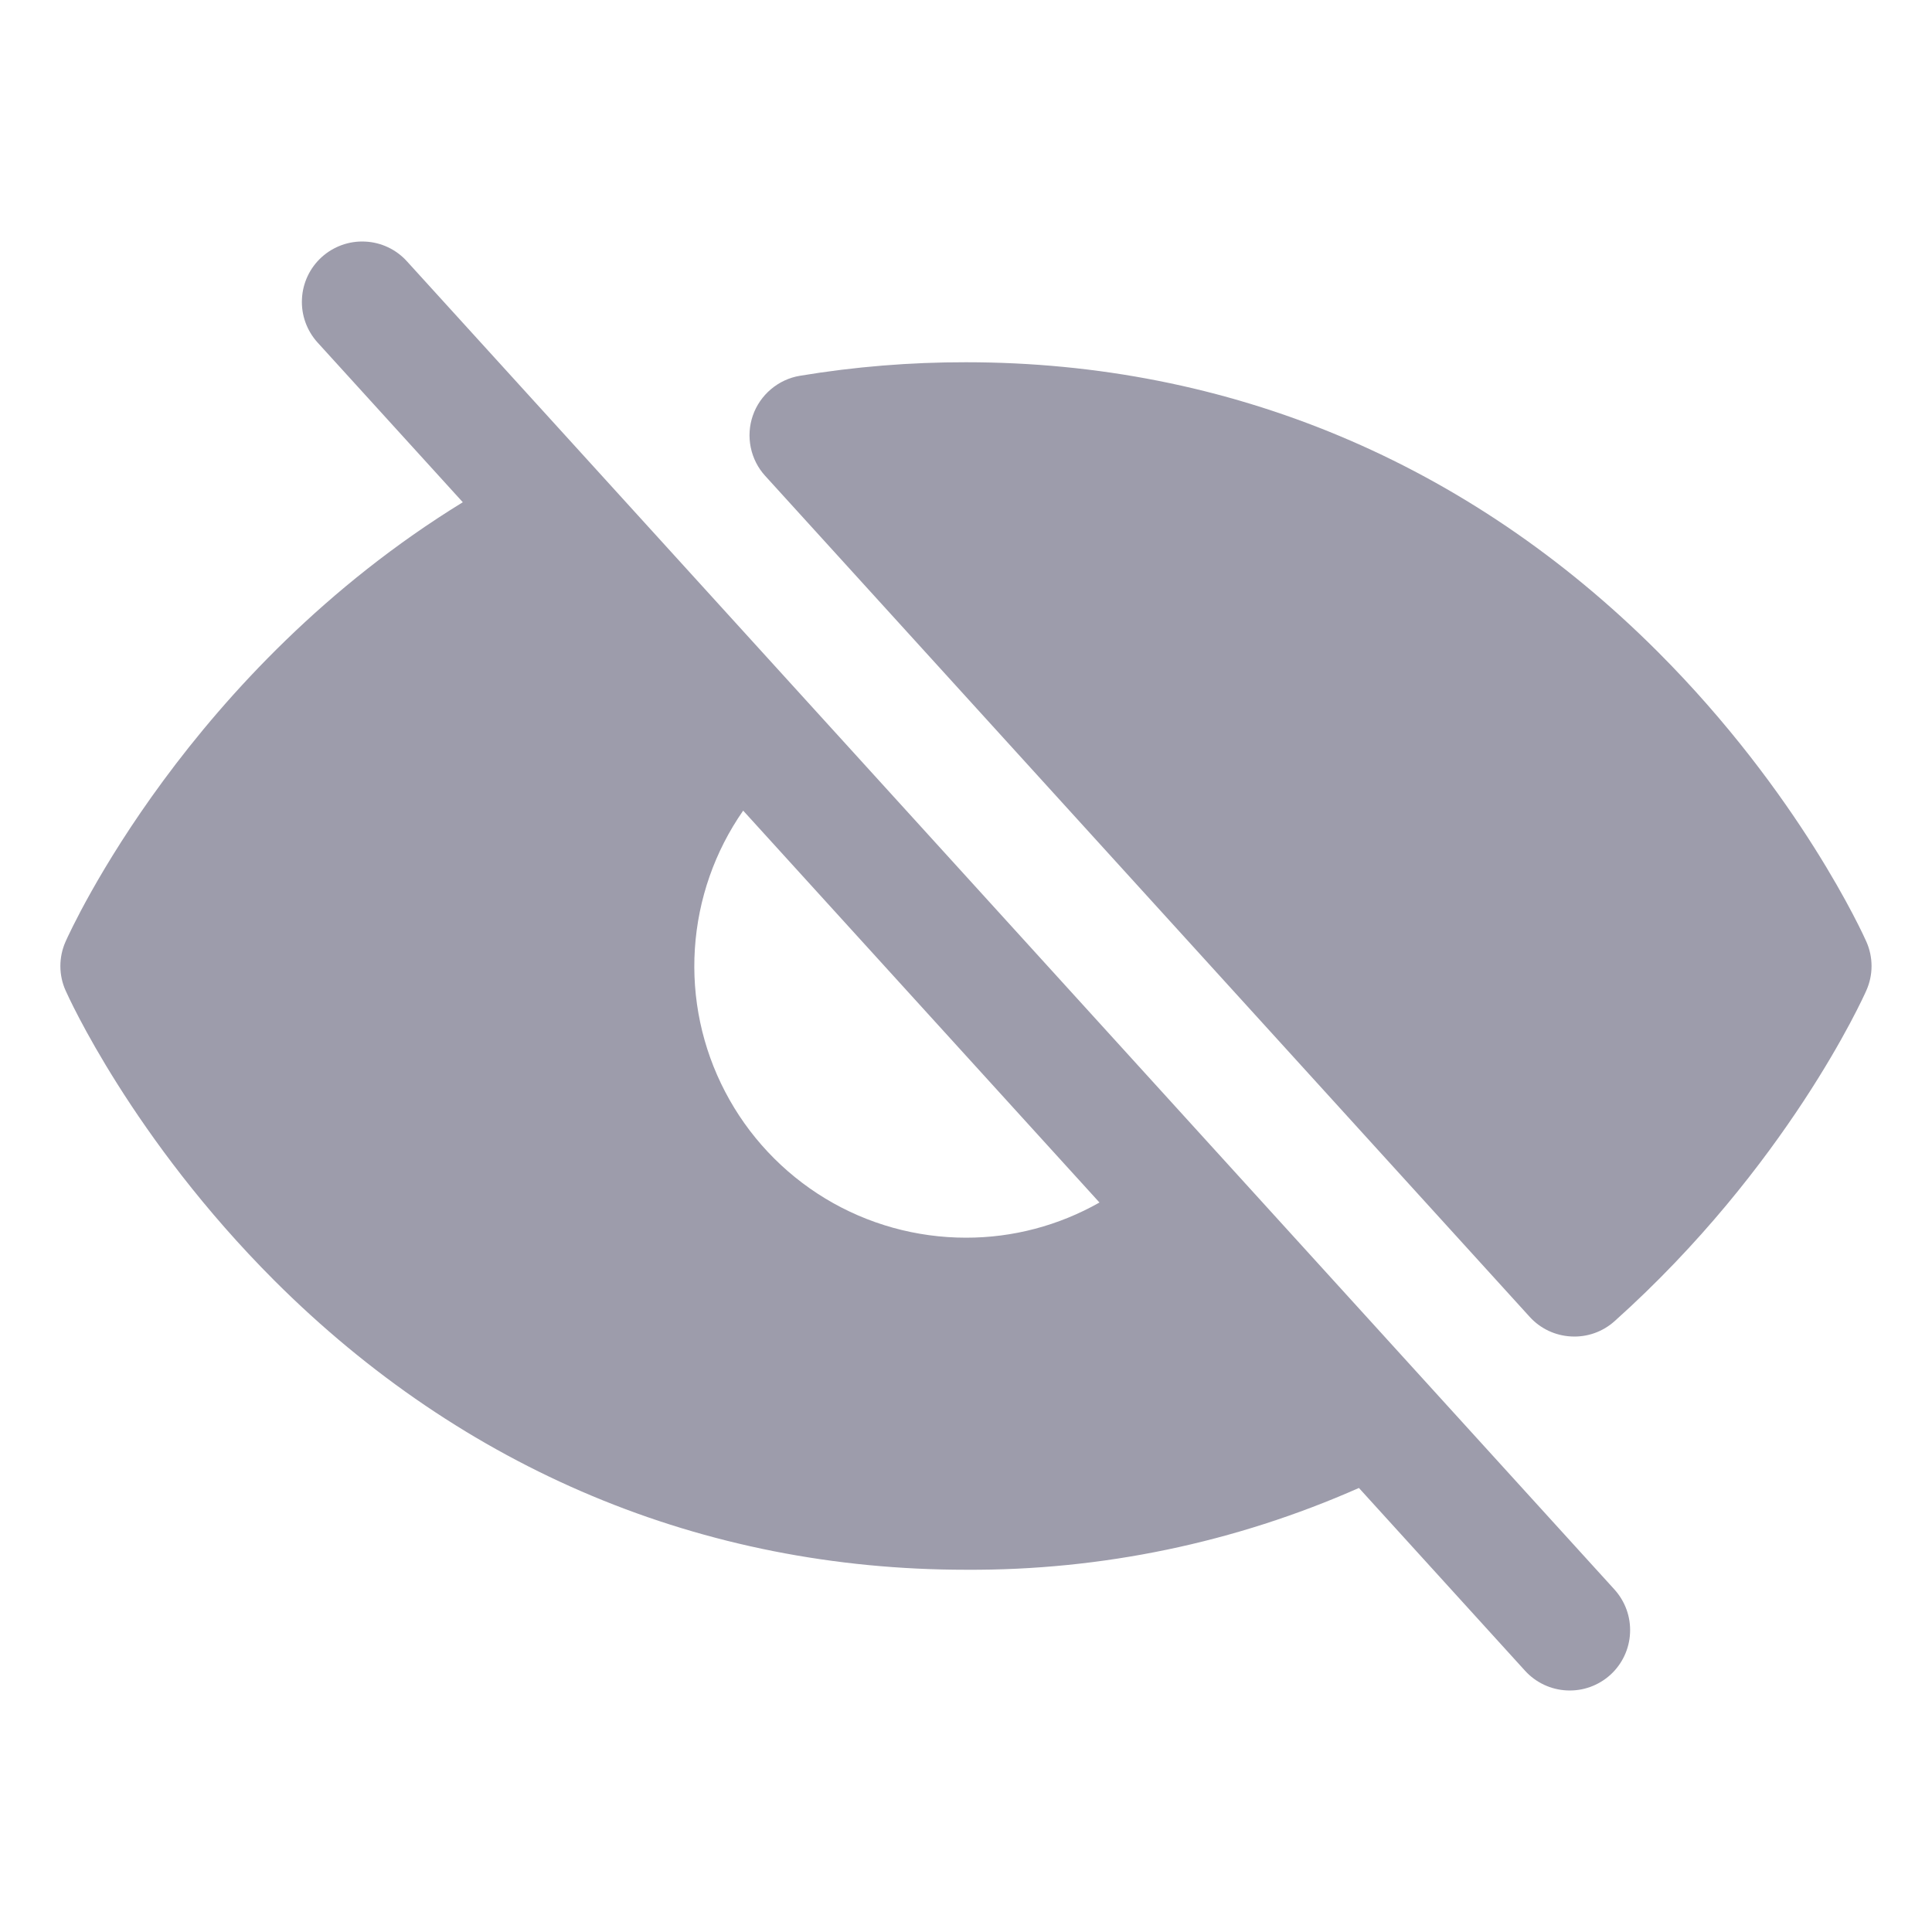 <svg width="24" height="24" viewBox="0 0 24 24" fill="none" xmlns="http://www.w3.org/2000/svg">
<path d="M23.184 11.696C23.151 11.622 22.358 9.861 20.592 8.095C18.24 5.743 15.269 4.5 11.999 4.5C11.308 4.499 10.619 4.555 9.937 4.668C9.804 4.69 9.68 4.748 9.577 4.835C9.474 4.922 9.396 5.035 9.352 5.162C9.308 5.289 9.299 5.426 9.326 5.558C9.353 5.69 9.415 5.813 9.506 5.912L19.002 16.358C19.135 16.505 19.32 16.592 19.518 16.602C19.716 16.613 19.91 16.544 20.057 16.412C22.196 14.496 23.145 12.394 23.184 12.305C23.227 12.209 23.249 12.106 23.249 12.001C23.249 11.896 23.227 11.792 23.184 11.696Z" fill="#9D9CAB"/>
<path d="M5.055 3.246C4.921 3.098 4.734 3.01 4.536 3.001C4.337 2.991 4.143 3.061 3.995 3.195C3.848 3.329 3.76 3.516 3.751 3.714C3.741 3.913 3.811 4.107 3.945 4.255L5.749 6.239C2.344 8.329 0.88 11.55 0.815 11.696C0.772 11.792 0.75 11.896 0.75 12.001C0.75 12.106 0.772 12.21 0.815 12.305C0.848 12.38 1.642 14.14 3.407 15.906C5.759 18.257 8.73 19.5 12 19.5C13.681 19.51 15.344 19.164 16.881 18.484L18.945 20.755C19.079 20.902 19.266 20.99 19.464 20.999C19.663 21.009 19.857 20.939 20.005 20.805C20.152 20.671 20.24 20.484 20.249 20.286C20.259 20.087 20.189 19.893 20.055 19.745L5.055 3.246ZM12 15.375C11.383 15.375 10.778 15.207 10.25 14.887C9.723 14.567 9.293 14.109 9.008 13.562C8.722 13.015 8.592 12.4 8.632 11.785C8.672 11.169 8.879 10.576 9.232 10.07L13.658 14.938C13.152 15.225 12.581 15.376 12 15.375Z" fill="#9D9CAB"/>
</svg>
